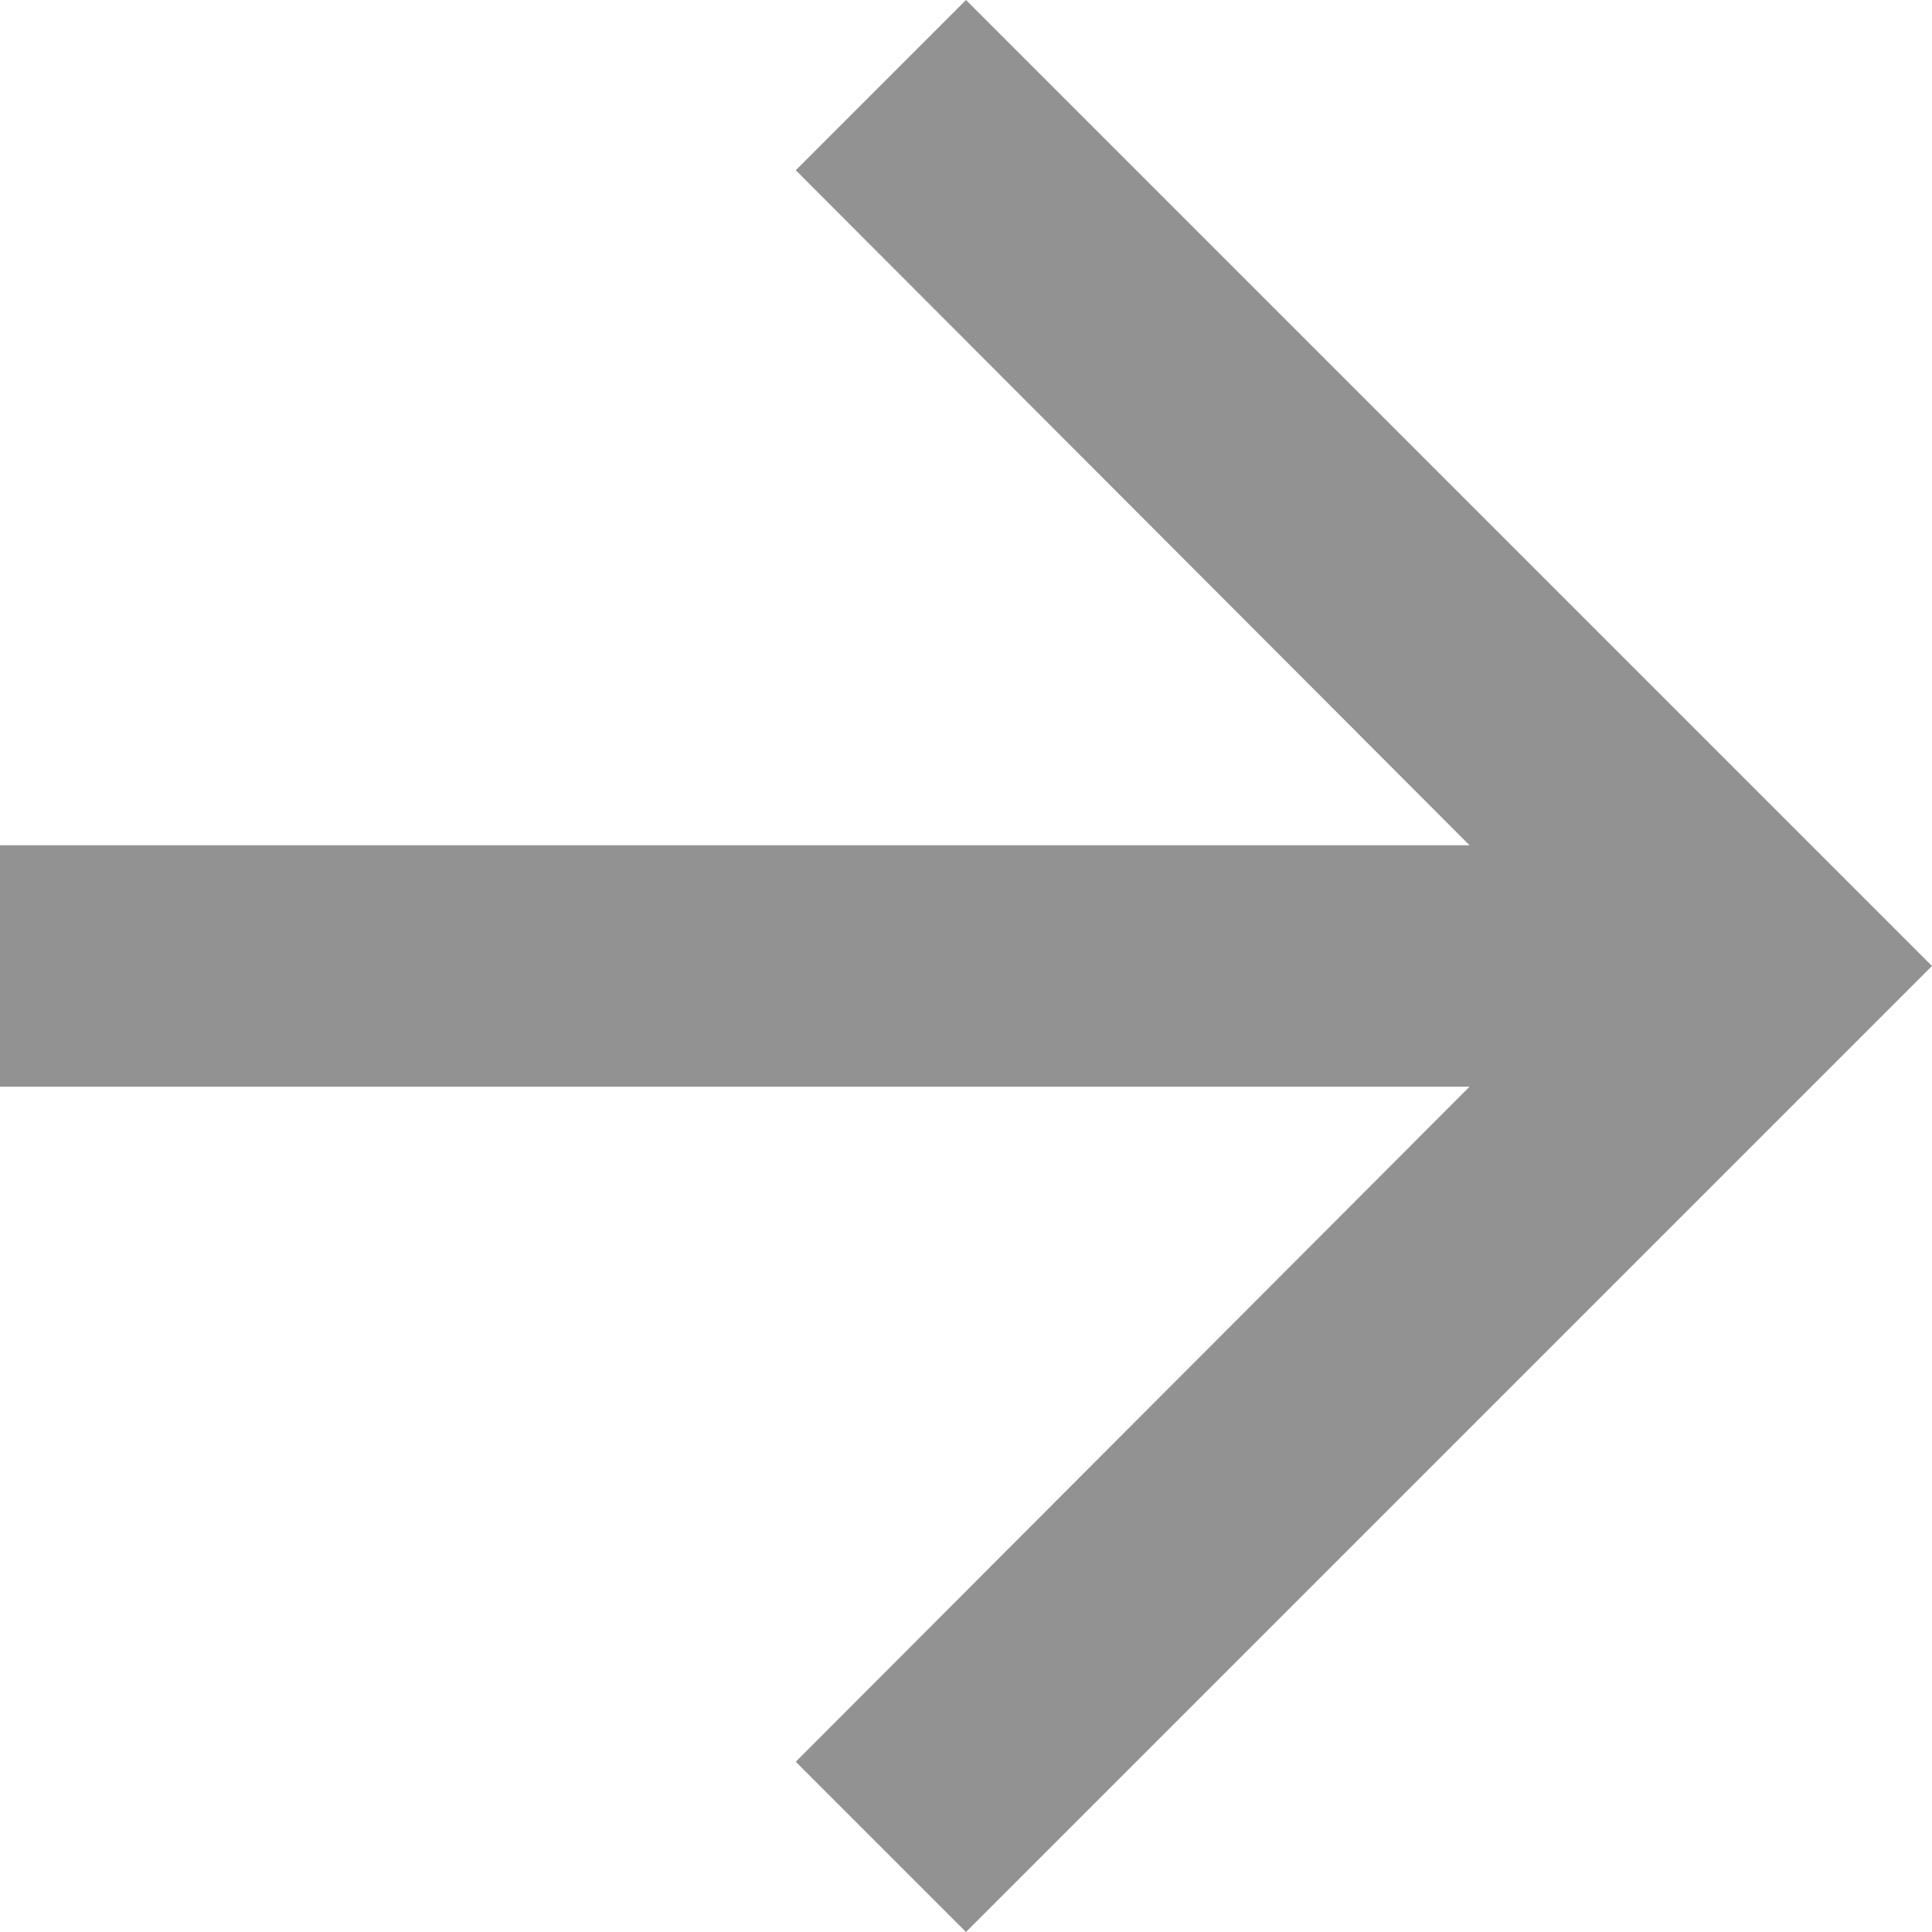 <svg width="17" height="17" viewBox="0 0 17 17" fill="none" xmlns="http://www.w3.org/2000/svg">
<path fill-rule="evenodd" clip-rule="evenodd" d="M8.5 0L7.002 1.498L12.931 7.438H0V9.562H12.931L7.002 15.502L8.5 17L17 8.5L8.5 0Z" fill="#262626" fill-opacity="0.5"/>
</svg>
